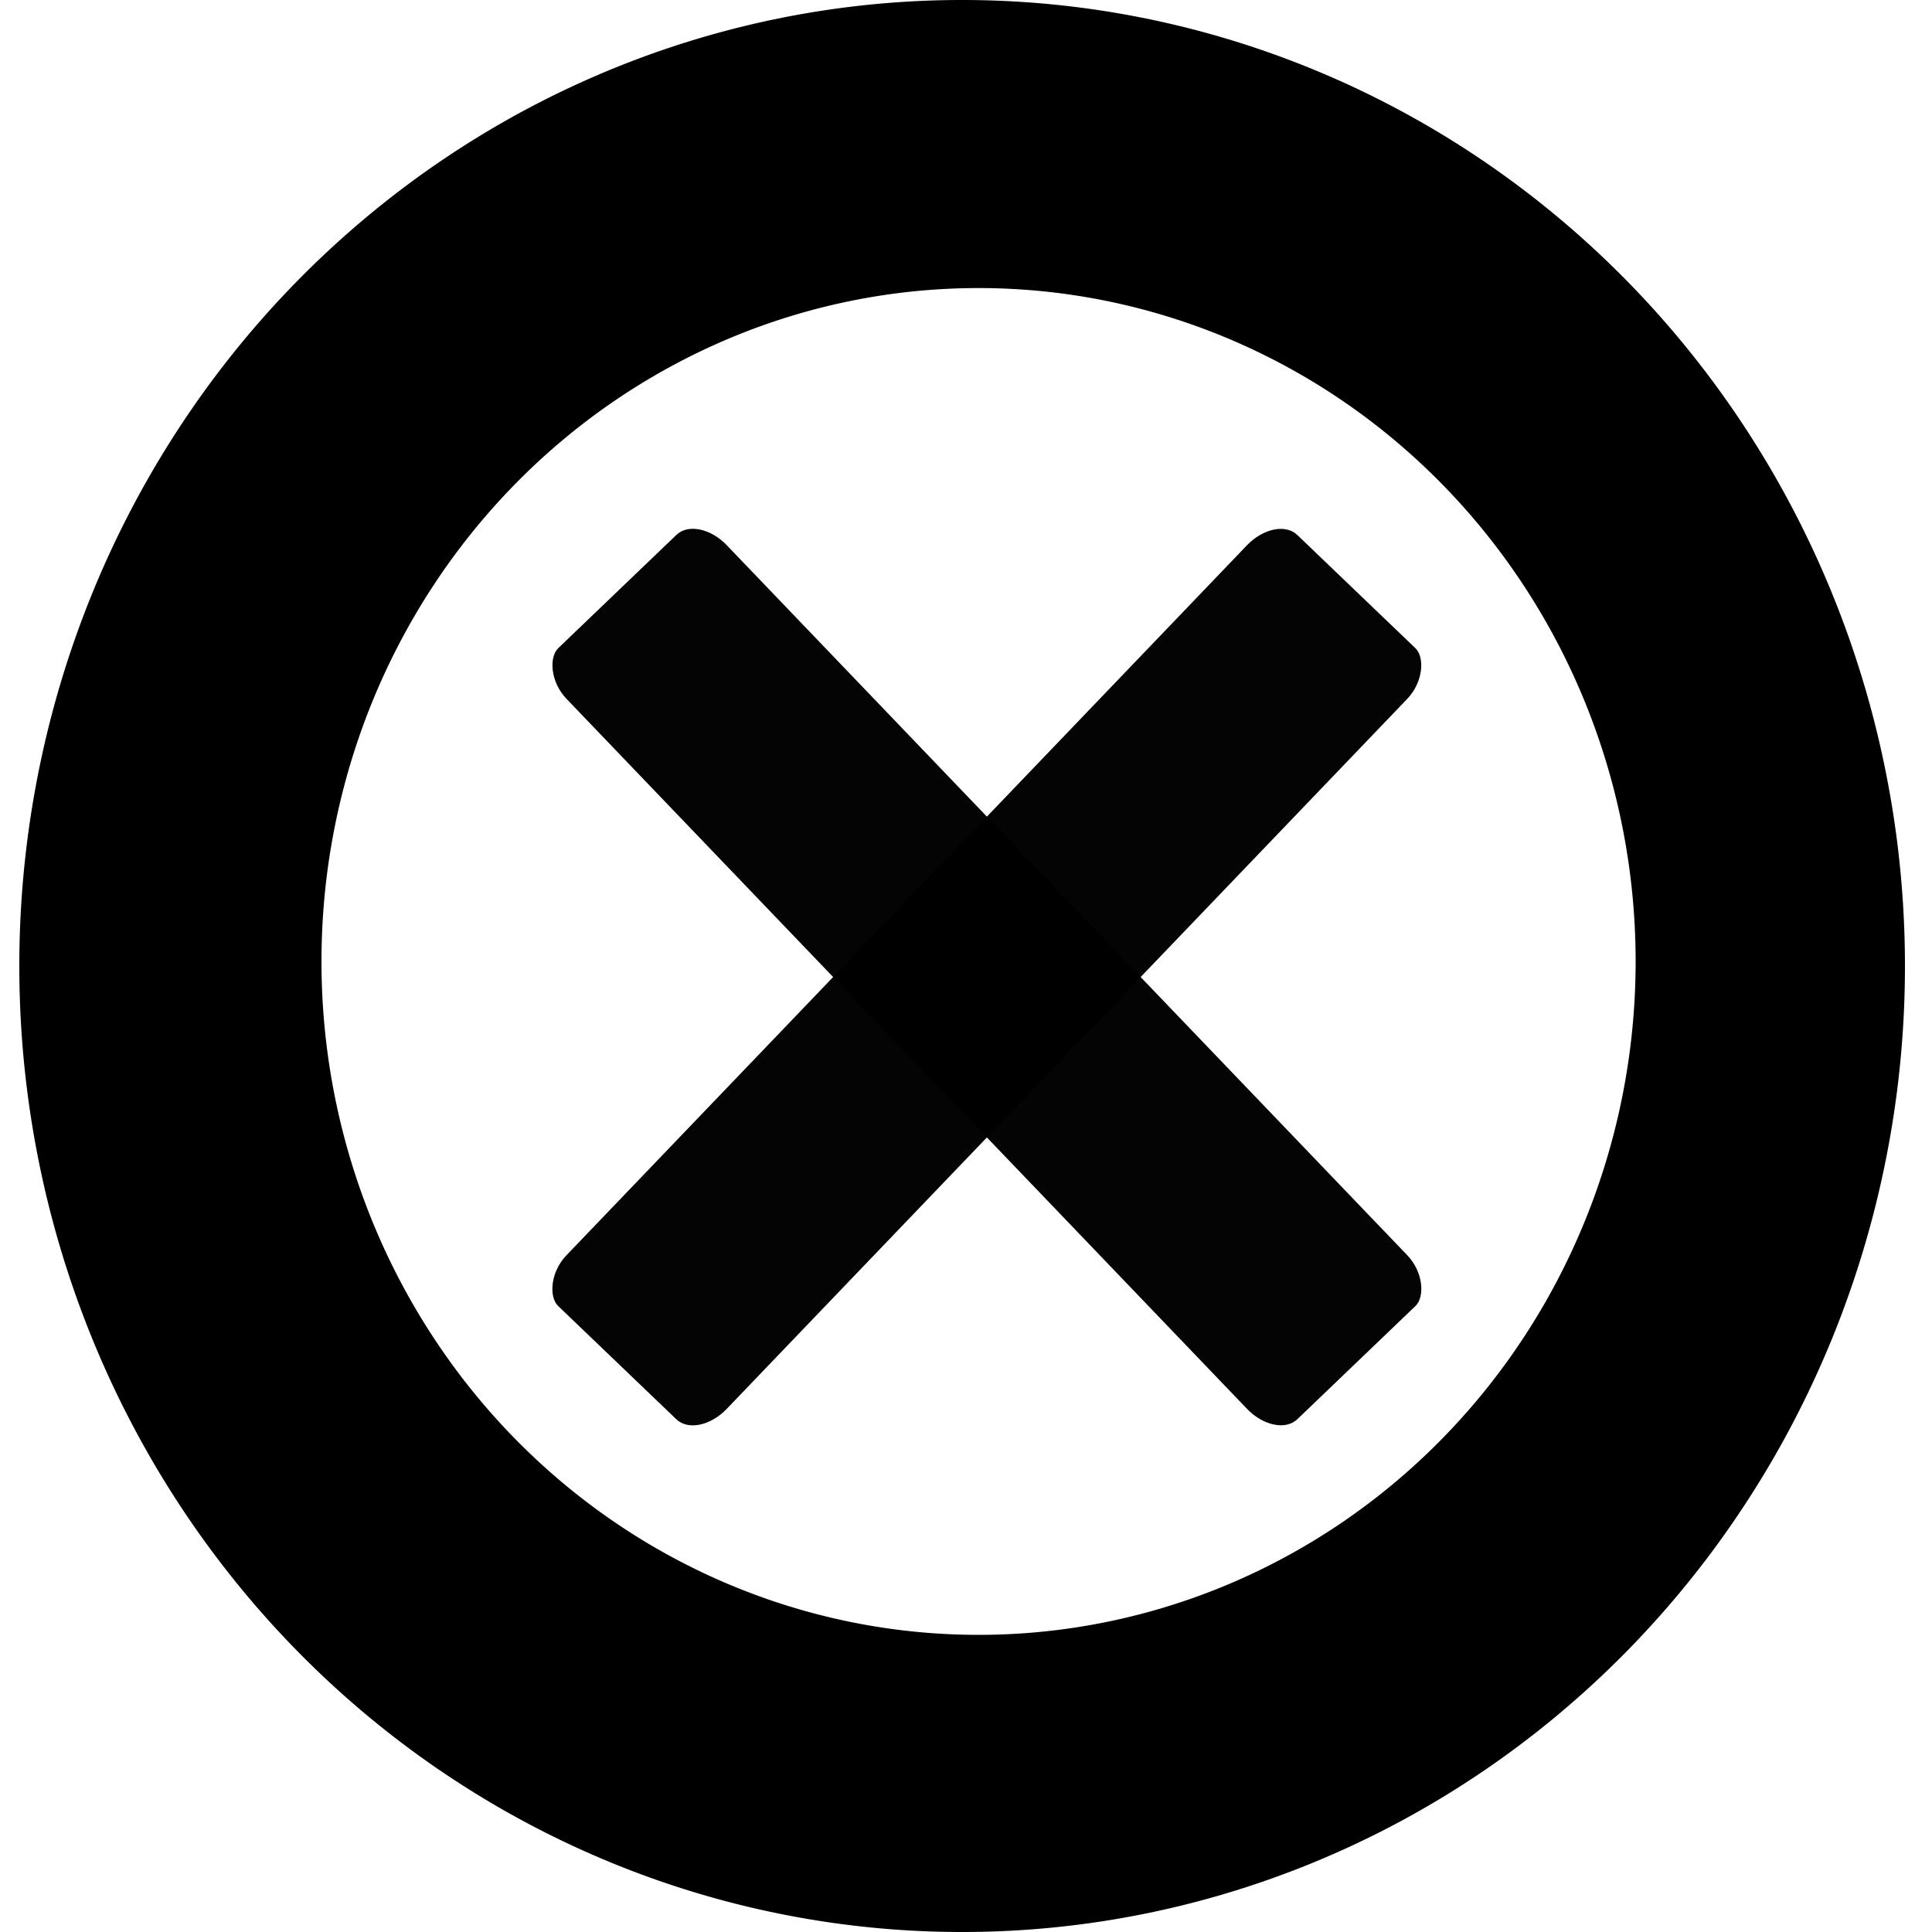 <?xml version="1.0" encoding="UTF-8" standalone="no"?>
<!-- Created with Inkscape (http://www.inkscape.org/) -->

<svg
   xmlns:dc="http://purl.org/dc/elements/1.1/"
   xmlns:cc="http://creativecommons.org/ns#"
   xmlns:rdf="http://www.w3.org/1999/02/22-rdf-syntax-ns#"
   xmlns:svg="http://www.w3.org/2000/svg"
   xmlns="http://www.w3.org/2000/svg"
   xmlns:xlink="http://www.w3.org/1999/xlink"
   xmlns:sodipodi="http://sodipodi.sourceforge.net/DTD/sodipodi-0.dtd"
   xmlns:inkscape="http://www.inkscape.org/namespaces/inkscape"
   viewBox="0 0 10 10"
   id="svg4136"
   version="1.1"
   inkscape:version="0.91 r13725"
   sodipodi:docname="icons.svg"
   style="enable-background:new">
  <defs
     id="defs5">
    <clipPath
       id="SVGID_2_">
      <use
         xlink:href="#SVGID_1_"
         overflow="visible"
         id="use3571"
         style="overflow:visible"
         x="0"
         y="0"
         width="100%"
         height="100%" />
    </clipPath>
    <linearGradient
       id="SVGID_3_"
       gradientUnits="userSpaceOnUse"
       x1="1893.318"
       y1="-2381.979"
       x2="1901.887"
       y2="-2381.979"
       gradientTransform="matrix(0.037,0,0,-0.037,-68.239,-81.332)">
      <stop
         offset="0.006"
         style="stop-color:#6176B9"
         id="stop3588" />
      <stop
         offset="0.691"
         style="stop-color:#394A9F"
         id="stop3590" />
    </linearGradient>
    <linearGradient
       id="SVGID_4_"
       gradientUnits="userSpaceOnUse"
       x1="1920.273"
       y1="-2379.371"
       x2="1928.078"
       y2="-2379.371"
       gradientTransform="matrix(0.037,0,0,-0.037,-68.239,-81.332)">
      <stop
         offset="0.006"
         style="stop-color:#6176B9"
         id="stop3595" />
      <stop
         offset="0.691"
         style="stop-color:#394A9F"
         id="stop3597" />
    </linearGradient>
    <linearGradient
       id="a"
       gradientUnits="userSpaceOnUse"
       x1="-768.412"
       y1="2382.833"
       x2="-768.412"
       y2="2263.514"
       gradientTransform="matrix(0.049,0,0,0.049,-1197.364,-108.378)">
      <stop
         offset="0"
         stop-color="#d14427"
         id="stop7" />
      <stop
         offset="1"
         stop-color="#e55225"
         id="stop9" />
    </linearGradient>
    <clipPath
       id="c">
      <use
         height="100%"
         width="100%"
         y="0"
         x="0"
         style="overflow:visible"
         xlink:href="#b"
         overflow="visible"
         id="use17" />
    </clipPath>
    <linearGradient
       id="d"
       gradientUnits="userSpaceOnUse"
       x1="-790.422"
       y1="2305.189"
       x2="-781.854"
       y2="2305.189"
       gradientTransform="translate(895.93,-2244.825)">
      <stop
         offset=".006"
         stop-color="#6176b9"
         id="stop34" />
      <stop
         offset=".691"
         stop-color="#394a9f"
         id="stop36" />
    </linearGradient>
    <linearGradient
       id="e"
       gradientUnits="userSpaceOnUse"
       x1="-763.467"
       y1="2302.579"
       x2="-755.663"
       y2="2302.579"
       gradientTransform="translate(895.93,-2244.825)">
      <stop
         offset=".006"
         stop-color="#6176b9"
         id="stop41" />
      <stop
         offset=".691"
         stop-color="#394a9f"
         id="stop43" />
    </linearGradient>
    <defs
       id="defs3567">
      <path
         inkscape:connector-curvature="0"
         d="m 178.684,78.824 c 0,28.316 -23.035,51.354 -51.354,51.354 -28.313,0 -51.348,-23.039 -51.348,-51.354 0,-28.313 23.036,-51.349 51.348,-51.349 28.318,0 51.354,23.036 51.354,51.349 z"
         id="SVGID_1_" />
    </defs>
    <clipPath
       id="clipPath4246">
      <use
         height="100%"
         width="100%"
         y="0"
         x="0"
         style="overflow:visible"
         id="use4248"
         overflow="visible"
         xlink:href="#SVGID_1_" />
    </clipPath>
    <linearGradient
       id="linearGradient4257"
       gradientUnits="userSpaceOnUse"
       x1="1893.318"
       y1="-2381.979"
       x2="1901.887"
       y2="-2381.979"
       gradientTransform="matrix(1,0,0,-1,-1788,-2321)">
      <stop
         offset="0.006"
         style="stop-color:#6176B9"
         id="stop4259" />
      <stop
         offset="0.691"
         style="stop-color:#394A9F"
         id="stop4261" />
    </linearGradient>
    <linearGradient
       id="linearGradient4264"
       gradientUnits="userSpaceOnUse"
       x1="1920.273"
       y1="-2379.371"
       x2="1928.078"
       y2="-2379.371"
       gradientTransform="matrix(1,0,0,-1,-1788,-2321)">
      <stop
         offset="0.006"
         style="stop-color:#6176B9"
         id="stop4266" />
      <stop
         offset="0.691"
         style="stop-color:#394A9F"
         id="stop4268" />
    </linearGradient>
  </defs>
  <sodipodi:namedview
     pagecolor="#ffffff"
     bordercolor="#666666"
     borderopacity="1"
     objecttolerance="10"
     gridtolerance="10"
     guidetolerance="10"
     inkscape:pageopacity="0"
     inkscape:pageshadow="2"
     inkscape:window-width="1280"
     inkscape:window-height="657"
     id="namedview3"
     showgrid="false"
     inkscape:zoom="32"
     inkscape:cx="6.9706504"
     inkscape:cy="4.8793454"
     inkscape:window-x="-8"
     inkscape:window-y="-8"
     inkscape:window-maximized="1"
     inkscape:current-layer="layer23">
    <inkscape:grid
       type="xygrid"
       id="grid4227"
       spacingx="0.1"
       spacingy="0.1" />
  </sodipodi:namedview>
  <g
     inkscape:groupmode="layer"
     id="icon-remove"
     inkscape:label="icon-remove"
     style="">
    <rect
       style="opacity:0.983;fill-opacity:1;fill-rule:evenodd;stroke:none;stroke-width:0.3;stroke-miterlimit:4;stroke-dasharray:none;stroke-opacity:1"
       id="rect6864"
       width="5.528"
       height="1.149"
       x="4.421"
       y="-0.763"
       rx="0.219"
       ry="0.151"
       transform="matrix(0.692,0.722,-0.722,0.692,0,0)" />
    <rect
       transform="matrix(-0.692,0.722,0.722,0.692,0,0)"
       ry="0.151"
       rx="0.219"
       y="6.612"
       x="-2.647"
       height="1.149"
       width="5.528"
       id="rect6881"
       style="opacity:0.983;fill-opacity:1;fill-rule:evenodd;stroke:none;stroke-width:0.3;stroke-miterlimit:4;stroke-dasharray:none;stroke-opacity:1" />
    <path
       style="color:#000000;clip-rule:nonzero;display:inline;overflow:visible;visibility:visible;opacity:1;isolation:auto;mix-blend-mode:normal;color-interpolation:sRGB;color-interpolation-filters:linearRGB;solid-color:#000000;solid-opacity:1;fill-opacity:1;fill-rule:evenodd;stroke:#ff00ff;stroke-width:0;stroke-linecap:butt;stroke-linejoin:round;stroke-miterlimit:4;stroke-dasharray:none;stroke-dashoffset:0;stroke-opacity:1;color-rendering:auto;image-rendering:auto;shape-rendering:auto;text-rendering:auto;enable-background:accumulate"
       d="M 4.98,5.4812822e-6 A 4.879,4.999 0 0 0 0.1,5.001 4.879,4.999 0 0 0 4.98,10 4.879,4.999 0 0 0 9.86,5.001 4.879,4.999 0 0 0 4.98,5.4812822e-6 Z M 5.065,1.491 A 3.401,3.485 0 0 1 8.466,4.976 3.401,3.485 0 0 1 5.065,8.462 3.401,3.485 0 0 1 1.664,4.976 3.401,3.485 0 0 1 5.065,1.491 Z"
       id="path6883"
       inkscape:connector-curvature="0" />
  </g>
</svg>